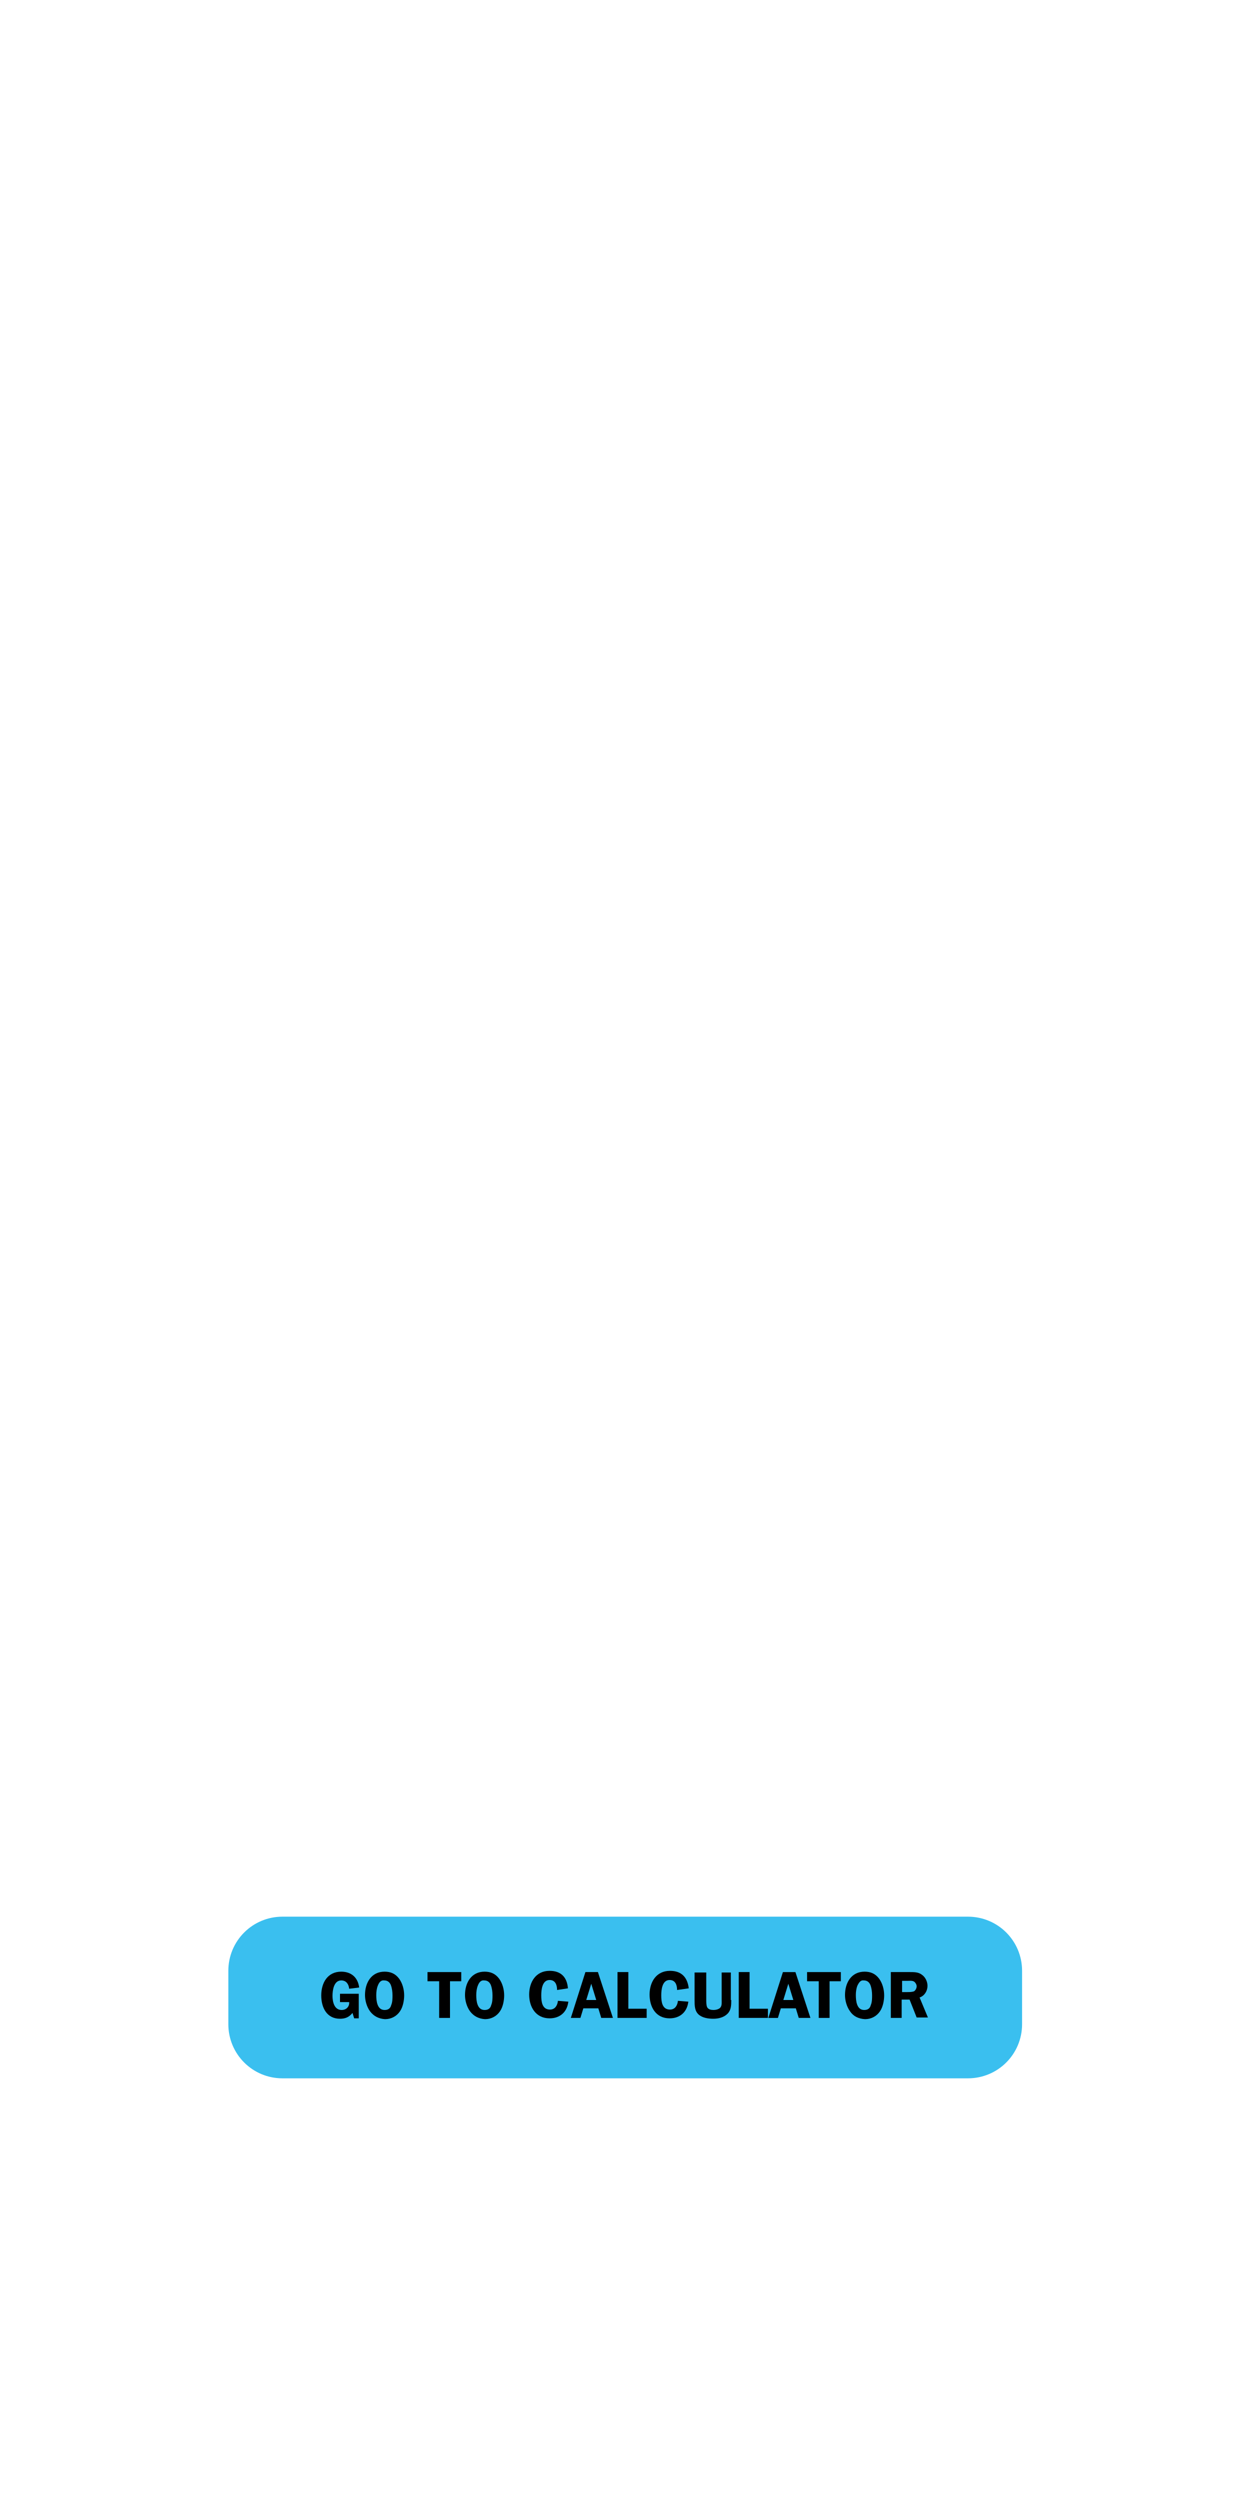 <?xml version="1.0" encoding="utf-8"?>
<!-- Generator: Adobe Illustrator 24.0.0, SVG Export Plug-In . SVG Version: 6.00 Build 0)  -->
<svg version="1.1" id="Layer_1" xmlns="http://www.w3.org/2000/svg" xmlns:xlink="http://www.w3.org/1999/xlink" x="0px" y="0px"
	 viewBox="0 0 300 600" style="enable-background:new 0 0 300 600;" xml:space="preserve">
<style type="text/css">
	.st0{fill:#3ABFEF;}
</style>
<path class="st0" d="M67.8,460c-7.2,0-13,5.8-13,13v12.8c0,7.2,5.8,13,13,13h164.5c7.2,0,13-5.8,13-13V473c0-7.2-5.8-13-13-13H67.8z
	"/>
<g>
	<path d="M81.6,480.5v-2h4.5v5.9H85l-0.4-1.3c-0.8,1-1.7,1.4-3,1.4c-3.2,0-4.5-2.7-4.5-5.6c0-3,1.5-5.7,4.8-5.7c2.4,0,4,1.4,4.3,3.8
		l-2.4,0.3c-0.1-1.1-0.7-2-1.9-2c-1.8,0-2.1,2.4-2.1,3.7c0,1.4,0.4,3.4,2.2,3.4c1.1,0,1.9-0.8,1.8-1.9H81.6z"/>
	<path d="M88.8,482.7c-0.8-1.1-1.2-2.6-1.2-3.9c0-2.9,1.5-5.6,4.7-5.6c1.5,0,2.6,0.5,3.5,1.7c0.8,1.1,1.2,2.6,1.2,4
		c0,1.2-0.3,2.8-1,3.8c-0.8,1.2-2.1,1.9-3.6,1.9C90.9,484.5,89.7,483.9,88.8,482.7z M90.7,476.5c-0.3,0.7-0.4,1.6-0.4,2.3
		c0,1.4,0.2,3.6,2,3.6c0.9,0,1.4-0.4,1.6-1.2c0.3-0.7,0.3-1.6,0.3-2.3c0-0.8-0.1-1.7-0.4-2.5c-0.3-0.7-0.8-1.1-1.6-1.1
		C91.5,475.2,91,475.7,90.7,476.5z"/>
	<path d="M110.8,475.5h-2.8v8.8h-2.6v-8.8h-2.8v-2.2h8.1V475.5z"/>
	<path d="M112.8,482.7c-0.8-1.1-1.2-2.6-1.2-3.9c0-2.9,1.5-5.6,4.7-5.6c1.5,0,2.6,0.5,3.5,1.7c0.8,1.1,1.2,2.6,1.2,4
		c0,1.2-0.3,2.8-1,3.8c-0.8,1.2-2.1,1.9-3.6,1.9C114.9,484.5,113.7,483.9,112.8,482.7z M114.7,476.5c-0.3,0.7-0.4,1.6-0.4,2.3
		c0,1.4,0.2,3.6,2,3.6c0.9,0,1.4-0.4,1.6-1.2c0.3-0.7,0.3-1.6,0.3-2.3c0-0.8-0.1-1.7-0.4-2.5c-0.3-0.7-0.8-1.1-1.6-1.1
		C115.5,475.2,115,475.7,114.7,476.5z"/>
	<path d="M133.7,477.6c0-1.2-0.4-2.4-1.8-2.4c-1.8,0-2,2.4-2,3.7c0,1.5,0.2,3.4,2.1,3.4c1.2,0,1.8-1,1.9-2.1l2.5,0.2
		c-0.3,2.5-2,4-4.5,4c-3.3,0-4.9-2.7-4.9-5.7c0-3,1.6-5.7,4.9-5.7c2.8,0,4.2,1.6,4.4,4.2L133.7,477.6z"/>
	<path d="M147.1,484.3h-2.8l-0.7-2.3h-3.6l-0.7,2.3h-2.3l3.5-11h3L147.1,484.3z M143.1,480l-1.2-3.9l-1.2,3.9H143.1z"/>
	<path d="M155.2,482.1v2.2h-7v-11h2.6v8.8H155.2z"/>
	<path d="M162.5,477.6c0-1.2-0.4-2.4-1.8-2.4c-1.8,0-2,2.4-2,3.7c0,1.5,0.2,3.4,2.1,3.4c1.2,0,1.8-1,1.9-2.1l2.5,0.2
		c-0.3,2.5-2,4-4.5,4c-3.3,0-4.8-2.7-4.8-5.7c0-3,1.6-5.7,4.9-5.7c2.8,0,4.2,1.6,4.5,4.2L162.5,477.6z"/>
	<path d="M175.5,480c0,1.2,0,2.4-0.9,3.3c-0.9,0.9-2.2,1.2-3.4,1.2c-1.2,0-2.5-0.2-3.4-0.9c-1.1-0.9-1.1-2.2-1.1-3.6v-6.6h2.8v6.6
		c0,0.5,0,1.2,0.2,1.7c0.3,0.6,1,0.7,1.6,0.7c0.5,0,1.3-0.2,1.6-0.6c0.4-0.5,0.3-1.3,0.3-1.8v-6.6h2.2V480z"/>
	<path d="M184.3,482.1v2.2h-7v-11h2.6v8.8H184.3z"/>
	<path d="M194.5,484.3h-2.8L191,482h-3.6l-0.7,2.3h-2.3l3.5-11h3L194.5,484.3z M190.4,480l-1.2-3.9l-1.2,3.9H190.4z"/>
	<path d="M201.9,475.5h-2.8v8.8h-2.6v-8.8h-2.8v-2.2h8.1V475.5z"/>
	<path d="M204,482.7c-0.8-1.1-1.2-2.6-1.2-3.9c0-2.9,1.5-5.6,4.7-5.6c1.5,0,2.6,0.5,3.5,1.7c0.8,1.1,1.2,2.6,1.2,4
		c0,1.2-0.3,2.8-1,3.8c-0.8,1.2-2.1,1.9-3.6,1.9C206,484.5,204.8,483.9,204,482.7z M205.8,476.5c-0.3,0.7-0.4,1.6-0.4,2.3
		c0,1.4,0.2,3.6,2,3.6c0.9,0,1.4-0.4,1.6-1.2c0.3-0.7,0.3-1.6,0.3-2.3c0-0.8-0.1-1.7-0.4-2.5c-0.3-0.7-0.8-1.1-1.6-1.1
		C206.6,475.2,206.2,475.7,205.8,476.5z"/>
	<path d="M216.4,484.3h-2.6v-11h4.6c1,0,2,0,2.8,0.6c0.9,0.6,1.4,1.7,1.4,2.7c0,1.2-0.7,2.4-1.9,2.8l2,4.8H220l-1.7-4.3h-1.9V484.3z
		 M216.4,478.1h1.4c0.5,0,1.1,0,1.6-0.2c0.4-0.3,0.6-0.8,0.6-1.2c0-0.4-0.3-0.9-0.6-1.1c-0.4-0.3-1.2-0.2-1.6-0.2h-1.3V478.1z"/>
</g>
</svg>
